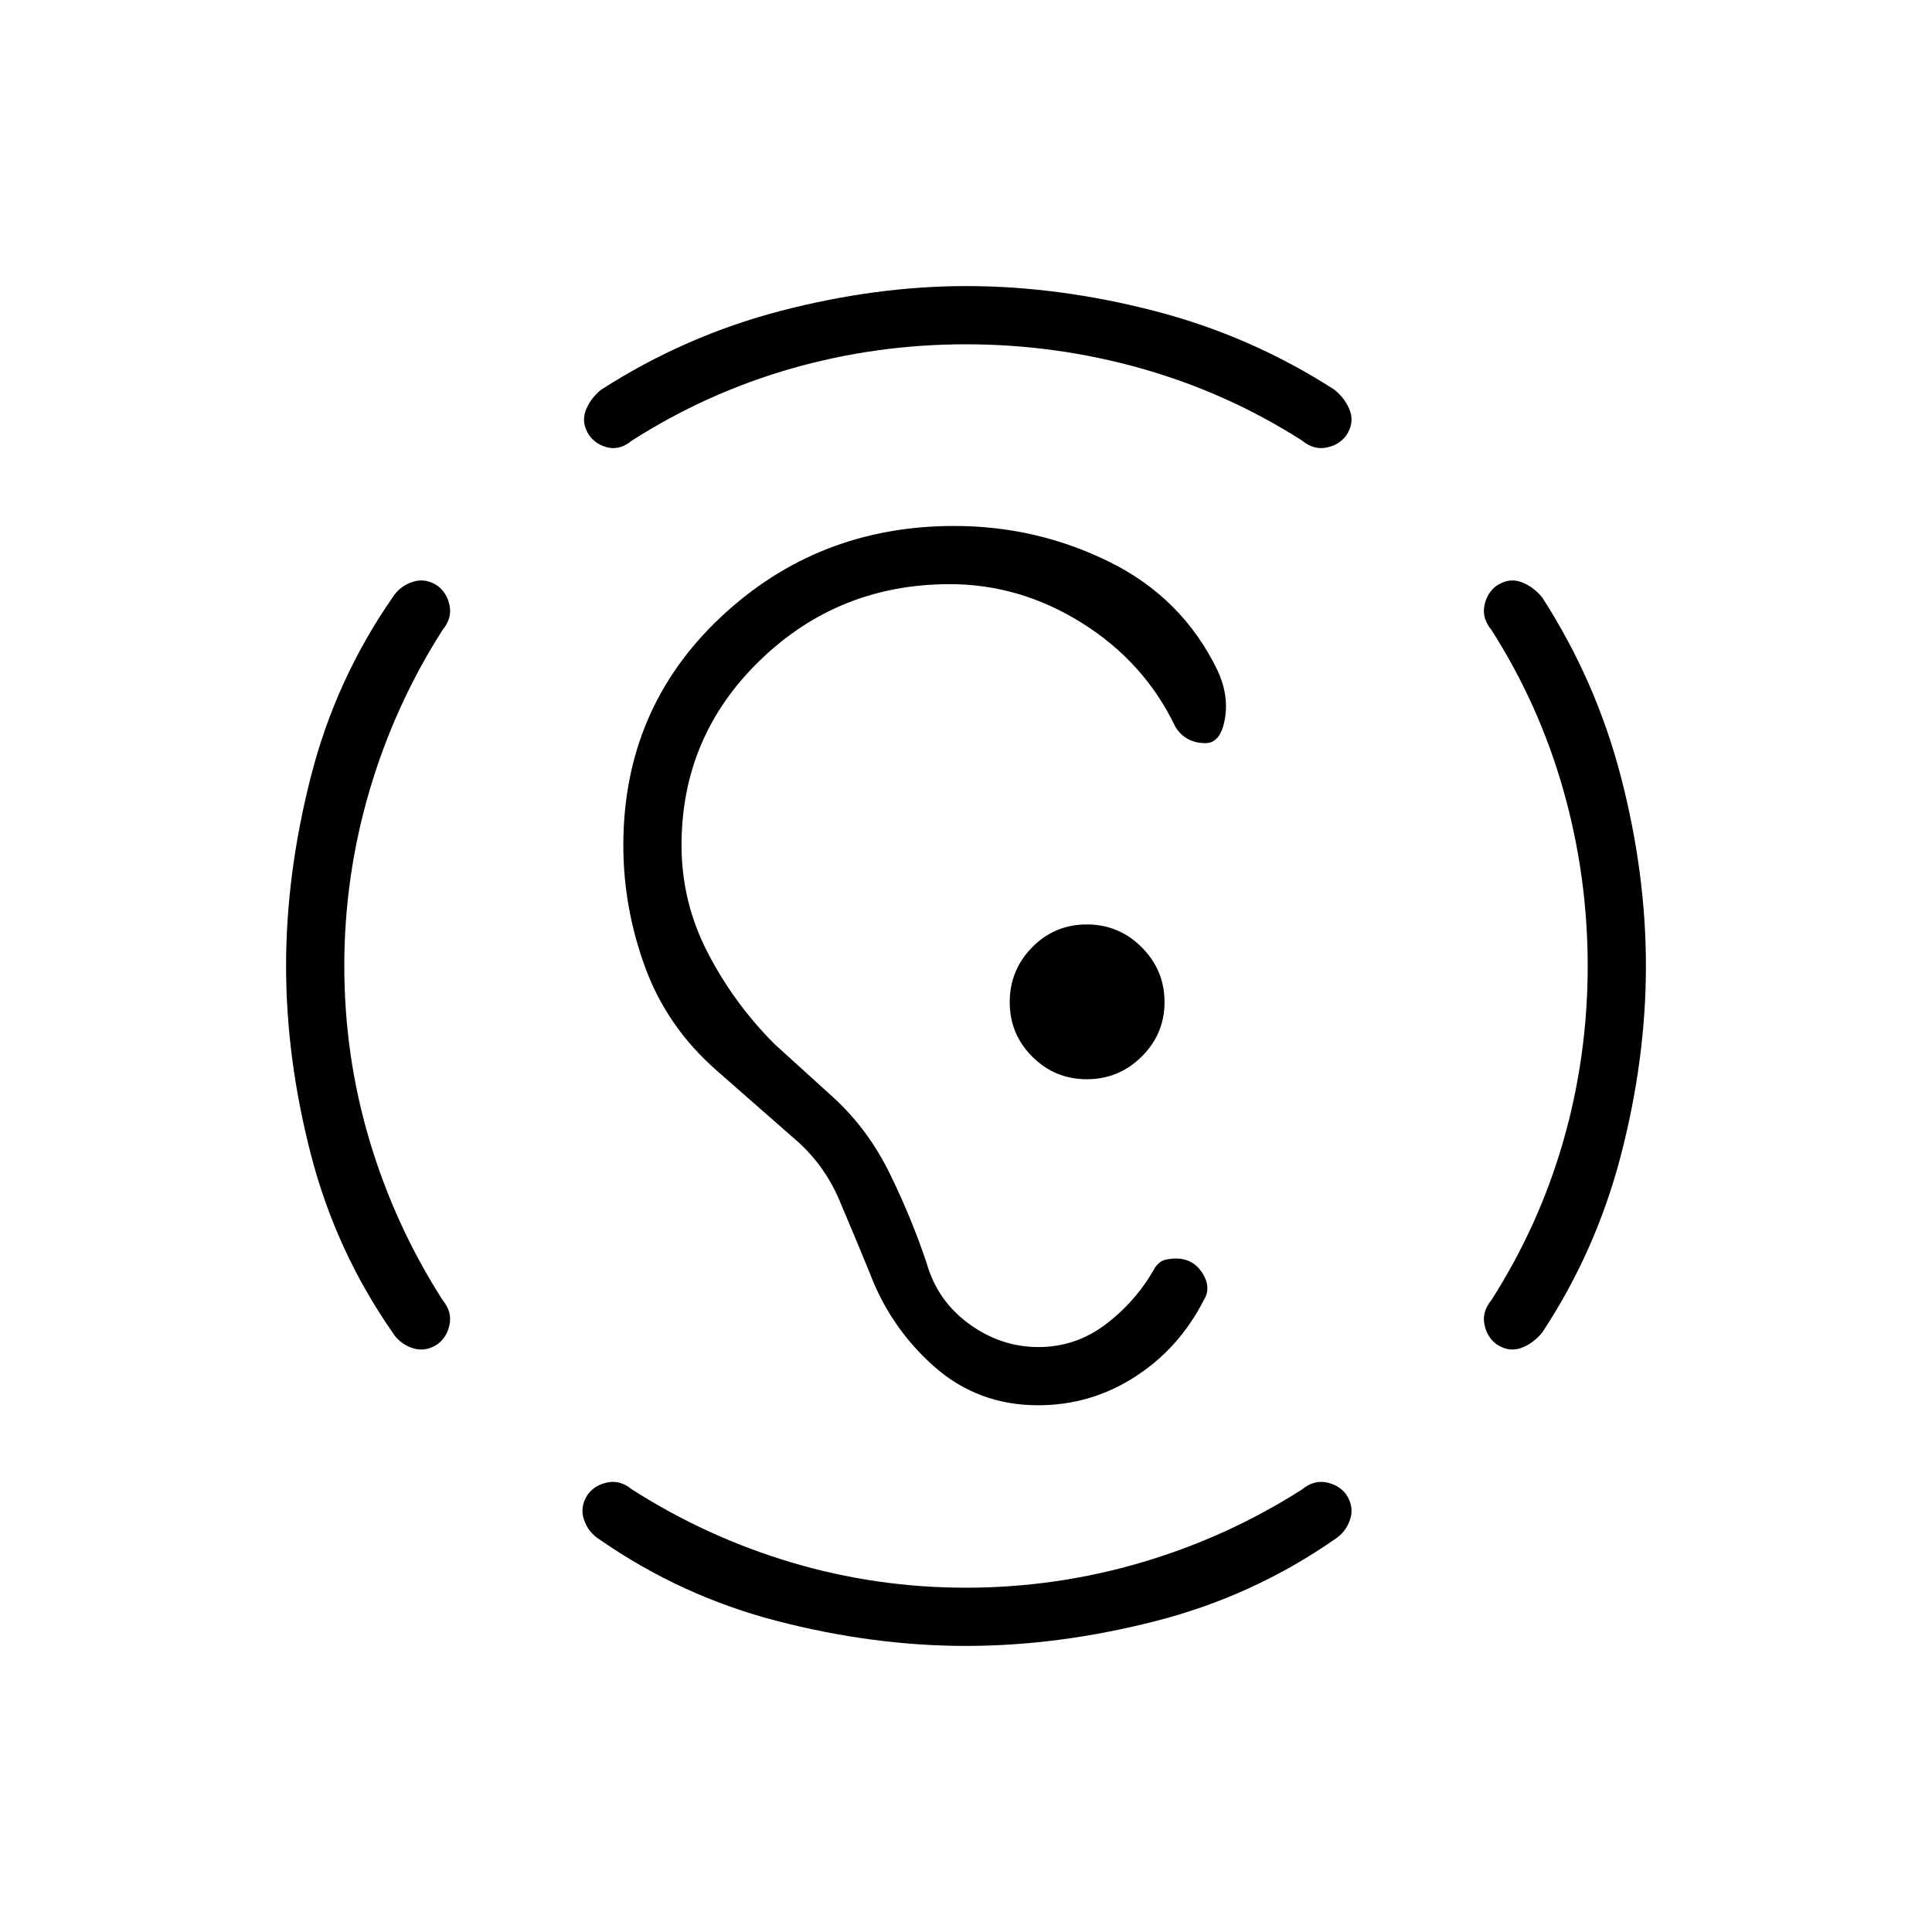 <svg xmlns="http://www.w3.org/2000/svg" height="20" viewBox="0 -960 960 960" width="20"><path d="M480-142.15q-45.96 0-93.73-12.35t-88.35-40.54q-5.6-3.49-7.76-9.9t1.99-12.6q3.61-4.69 9.88-5.88 6.27-1.2 11.97 3.5 37.15 23.73 79.26 36.29 42.11 12.55 86.74 12.55 44.63 0 87.24-12.55 42.61-12.56 79.76-36.29 5.7-4.7 11.97-3.5 6.27 1.19 9.88 5.88 4.15 6.19 1.99 12.6-2.16 6.41-7.76 9.9-40.58 28.19-88.85 40.54-48.27 12.35-94.23 12.35ZM171.08-480q0 44.63 12.55 86.74 12.56 42.11 36.29 79.26 4.7 5.7 3.5 11.97-1.19 6.27-5.88 9.88-6.19 4.15-12.6 1.99-6.41-2.16-9.9-7.76-28.19-40.58-40.54-88.35-12.35-47.77-12.35-93.73t12.35-94.23q12.35-48.27 40.54-88.85 3.49-5.6 9.9-7.76t12.6 1.99q4.69 3.61 5.88 9.88 1.2 6.27-3.5 11.97-23.73 37.15-36.29 79.76-12.55 42.61-12.55 87.24Zm617.84 0q0-44.63-12.05-87.24-12.06-42.61-35.79-79.76-4.7-5.7-3.5-11.97 1.19-6.27 5.88-9.88 6.19-4.15 12.26-1.99 6.06 2.16 10.63 7.76 26.8 41.58 39.15 89.35 12.35 47.77 12.35 93.73t-12.35 93.73q-12.35 47.77-39.15 88.35-4.57 5.6-10.63 7.76-6.07 2.16-12.26-1.99-4.69-3.61-5.88-9.88-1.2-6.27 3.5-11.97 23.73-37.15 35.79-79.26 12.05-42.11 12.05-86.74ZM480-788.92q-44.63 0-86.74 12.05-42.11 12.06-79.26 35.79-5.7 4.7-11.59 3.5-5.88-1.19-9.49-5.88-4.15-6.19-1.99-12.26 2.16-6.06 7.76-10.63 41.73-26.8 89.17-39.15 47.44-12.35 92.31-12.35 45.64 0 93.46 12.35 47.82 12.35 89.45 39.15 5.6 4.57 7.76 10.63 2.16 6.07-1.99 12.26-3.61 4.69-9.88 5.88-6.27 1.2-11.97-3.5-37.15-23.73-79.76-35.79-42.61-12.05-87.24-12.05Zm35.9 527.19q-30.02 0-51.77-19.29-21.75-19.29-32.03-46.63-7.45-18.2-15.08-36.1-7.64-17.9-22.17-30.33l-38.77-34q-24.7-21.69-35.52-51.31-10.83-29.63-10.83-60.55 0-67.78 48.24-113.25 48.24-45.46 116.2-45.46 40.95 0 77.15 17.88 36.21 17.88 53.64 53.85 5.77 12.38 3.65 24.29-2.13 11.9-9.61 11.9-5.12 0-8.94-2.17-3.83-2.18-6.14-6.18-15.3-31.88-46.17-51.27-30.87-19.38-65.77-19.38-55.21 0-94.27 37.78-39.06 37.77-39.06 91.97 0 28.22 13.04 53.43 13.04 25.2 33.23 45.4l30 27.23q16.7 15.57 27.29 37.23 10.6 21.65 18.21 44.23 5.31 18.81 21.12 30.31 15.81 11.5 34.5 11.5 18.6 0 33.64-11.49 15.05-11.5 24.24-28.01 2.31-3.25 5.15-3.88 2.83-.62 5.17-.62 8.65 0 13.24 7.27 4.6 7.26.6 13.53-12.2 23.89-34.14 38-21.94 14.12-48.04 14.12Zm24.17-162q15.85 0 27.22-11.25 11.36-11.25 11.36-27.09 0-15.85-11.32-27.22-11.33-11.36-27.29-11.36-15.96 0-27.14 11.32-11.17 11.33-11.17 27.29 0 15.96 11.25 27.14 11.25 11.17 27.09 11.17Z"/></svg>